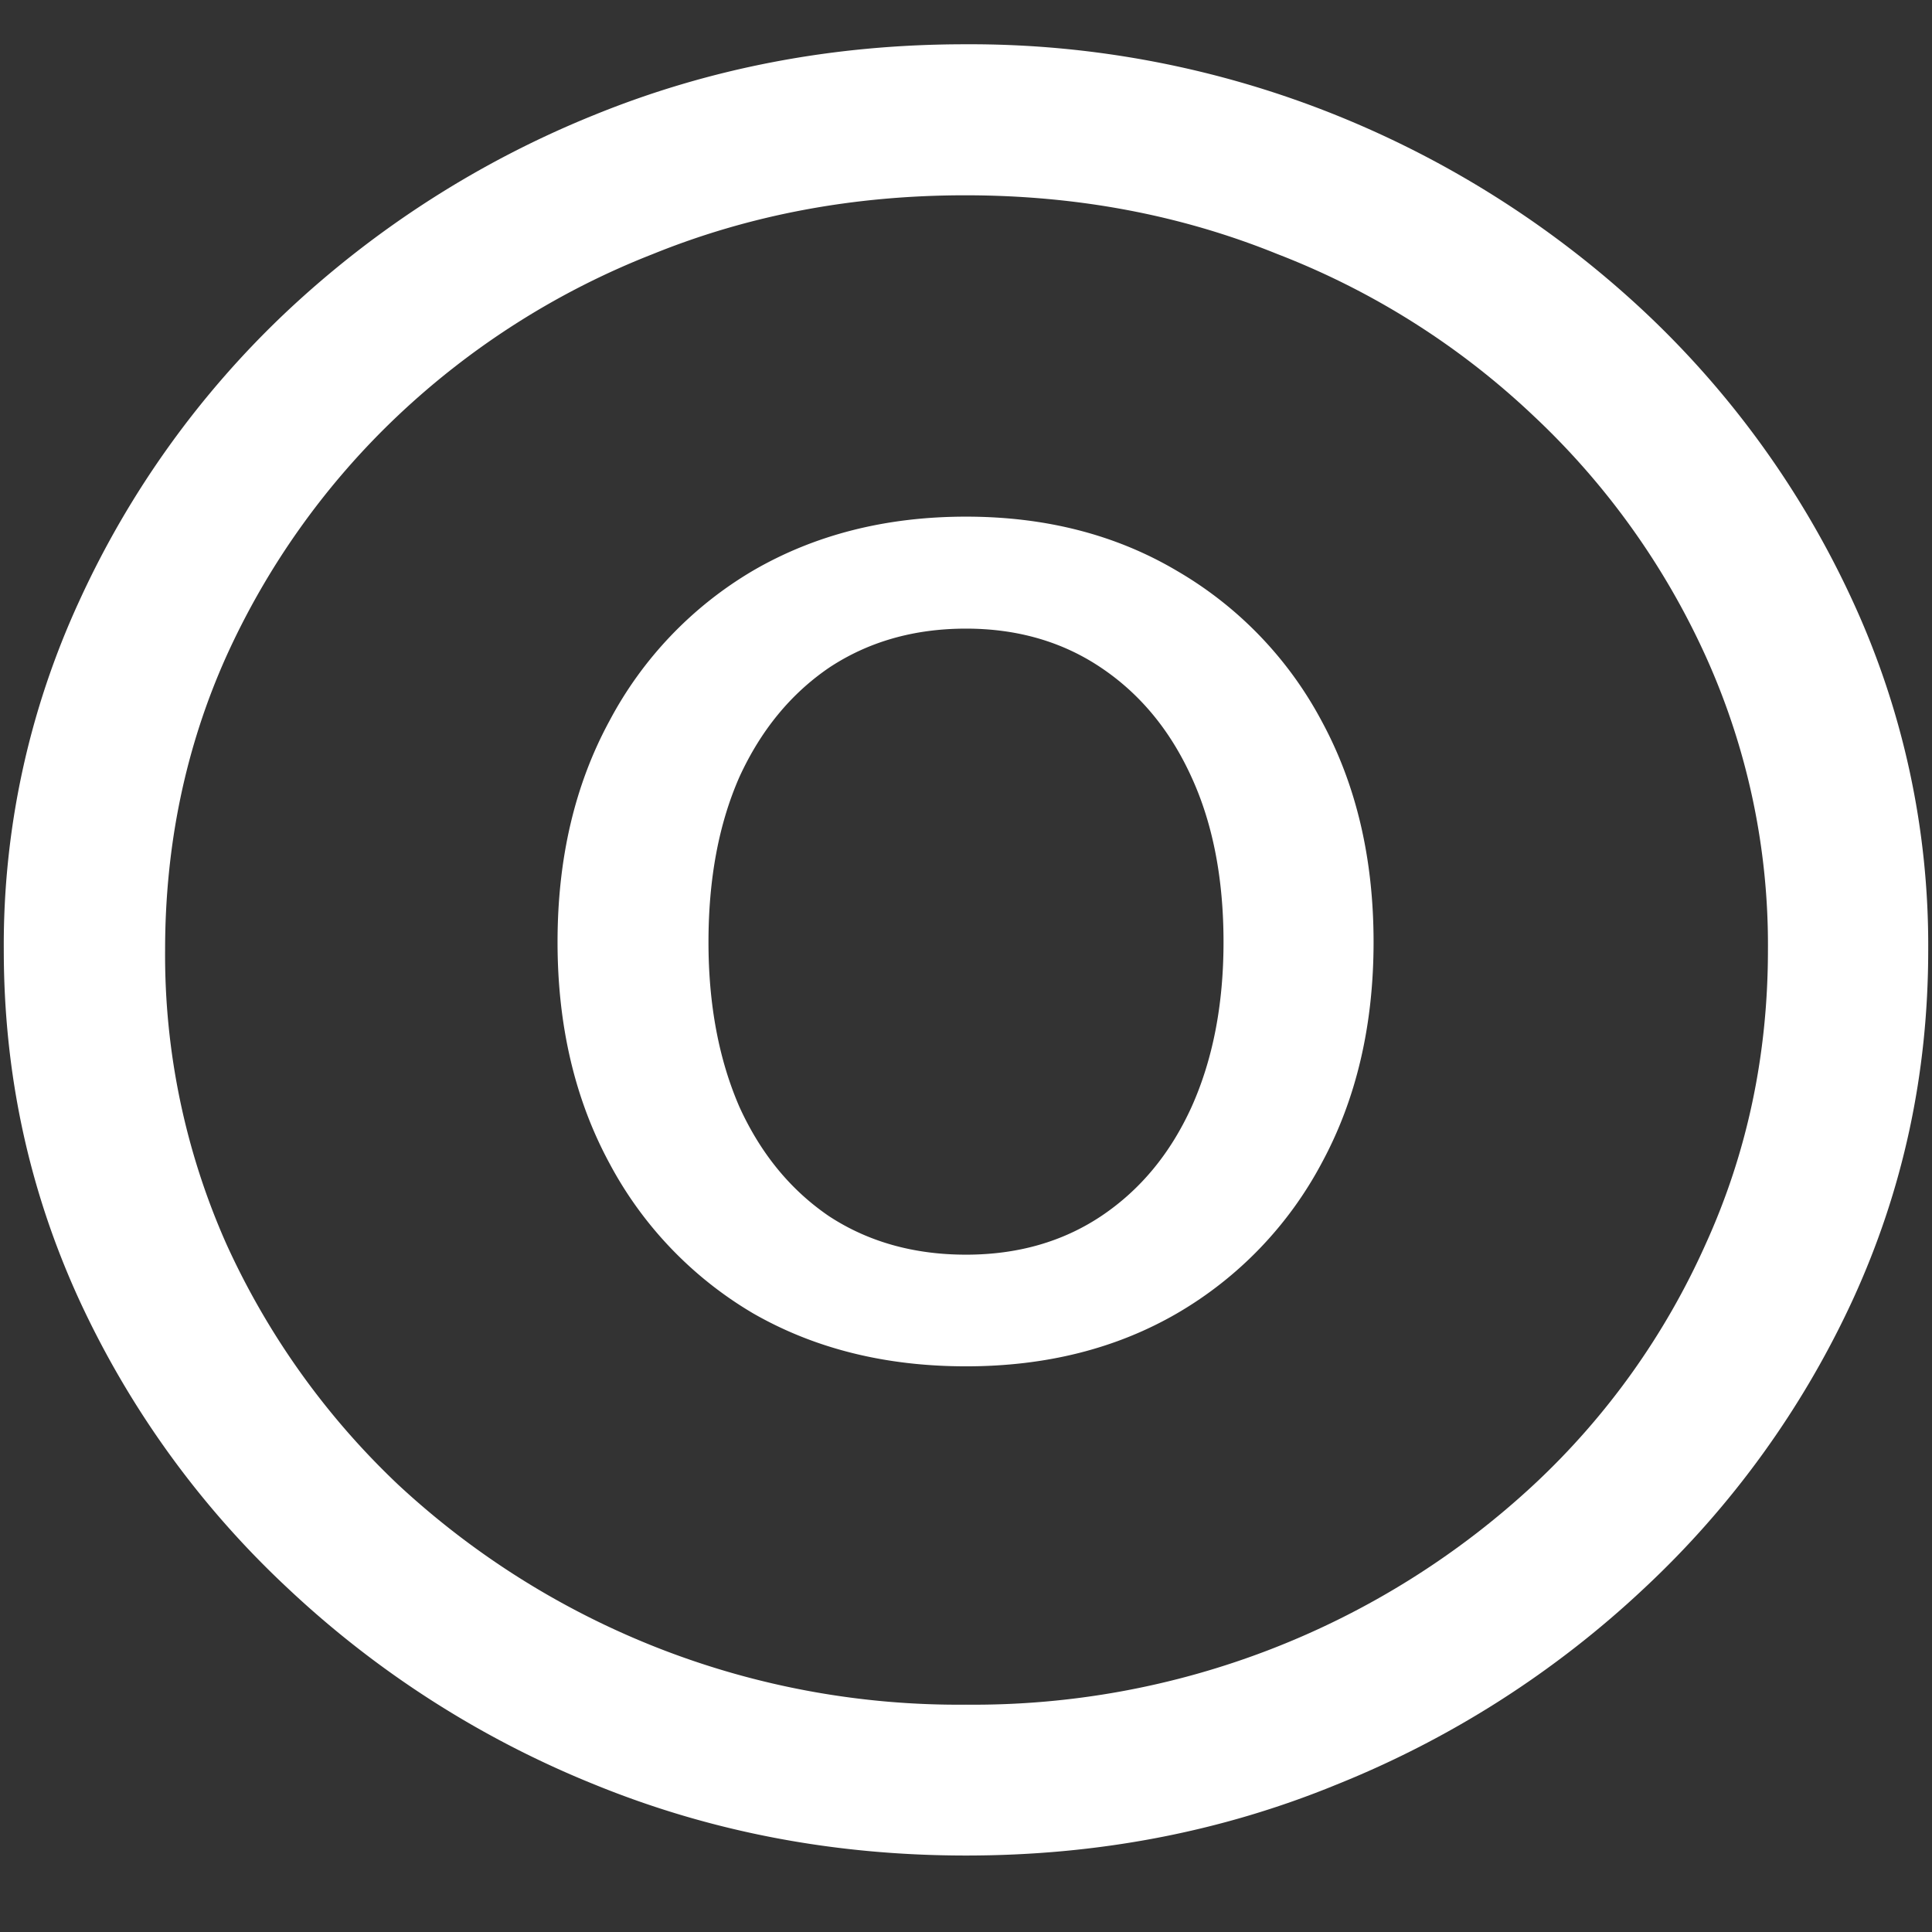 <svg xmlns="http://www.w3.org/2000/svg" width="24" height="24"><rect width="100%" height="100%" fill="#333333" stroke="none"/><path style="stroke:none;fill-rule:nonzero;fill:#fff;fill-opacity:1" d="M12 23.05c1.633 0 3.168-.292 4.605-.882a12.22 12.22 0 0 0 3.82-2.438 11.467 11.467 0 0 0 2.59-3.582c.626-1.363.938-2.808.938-4.347a10.2 10.2 0 0 0-.937-4.332 11.53 11.53 0 0 0-2.59-3.598 12.361 12.361 0 0 0-3.82-2.437A12.166 12.166 0 0 0 11.987.55c-1.633 0-3.172.293-4.617.883A12.307 12.307 0 0 0 3.562 3.87 11.523 11.523 0 0 0 .985 7.465 10.2 10.2 0 0 0 .047 11.8c0 1.539.312 2.984.937 4.347a11.467 11.467 0 0 0 2.59 3.582 12.236 12.236 0 0 0 3.809 2.438c1.445.59 2.984.883 4.617.883Zm0-1.874a10.222 10.222 0 0 1-7.055-2.734 9.548 9.548 0 0 1-2.133-2.989 8.83 8.83 0 0 1-.761-3.652c0-1.301.254-2.52.761-3.649A9.52 9.52 0 0 1 4.946 5.16 9.82 9.82 0 0 1 8.11 3.156c1.204-.488 2.496-.73 3.88-.73 1.382 0 2.675.242 3.878.73a9.701 9.701 0 0 1 3.176 2.004 9.432 9.432 0 0 1 2.145 2.992 8.685 8.685 0 0 1 .773 3.649c0 1.3-.258 2.52-.773 3.652a9.22 9.22 0 0 1-2.133 2.988A10.222 10.222 0 0 1 12 21.176Zm0-4.203c.992 0 1.867-.22 2.625-.66a4.721 4.721 0 0 0 1.793-1.864c.43-.793.645-1.71.645-2.746 0-1.039-.215-1.953-.645-2.746a4.721 4.721 0 0 0-1.793-1.863c-.758-.45-1.633-.676-2.625-.676-1 0-1.883.227-2.648.672A4.739 4.739 0 0 0 7.57 8.957c-.43.793-.644 1.707-.644 2.746 0 1.035.215 1.953.644 2.746a4.755 4.755 0 0 0 1.782 1.864c.765.44 1.648.66 2.648.66Zm0-1.387c-.648 0-1.215-.16-1.7-.477-.476-.324-.847-.773-1.113-1.355-.257-.59-.386-1.274-.386-2.05 0-.79.129-1.474.386-2.056.266-.578.637-1.03 1.114-1.355.484-.32 1.05-.484 1.699-.484.64 0 1.2.164 1.676.484.484.324.86.777 1.125 1.36.265.577.398 1.261.398 2.05 0 .777-.133 1.461-.398 2.05-.266.583-.64 1.032-1.125 1.356-.477.317-1.035.477-1.676.477Zm0 0"/></svg>